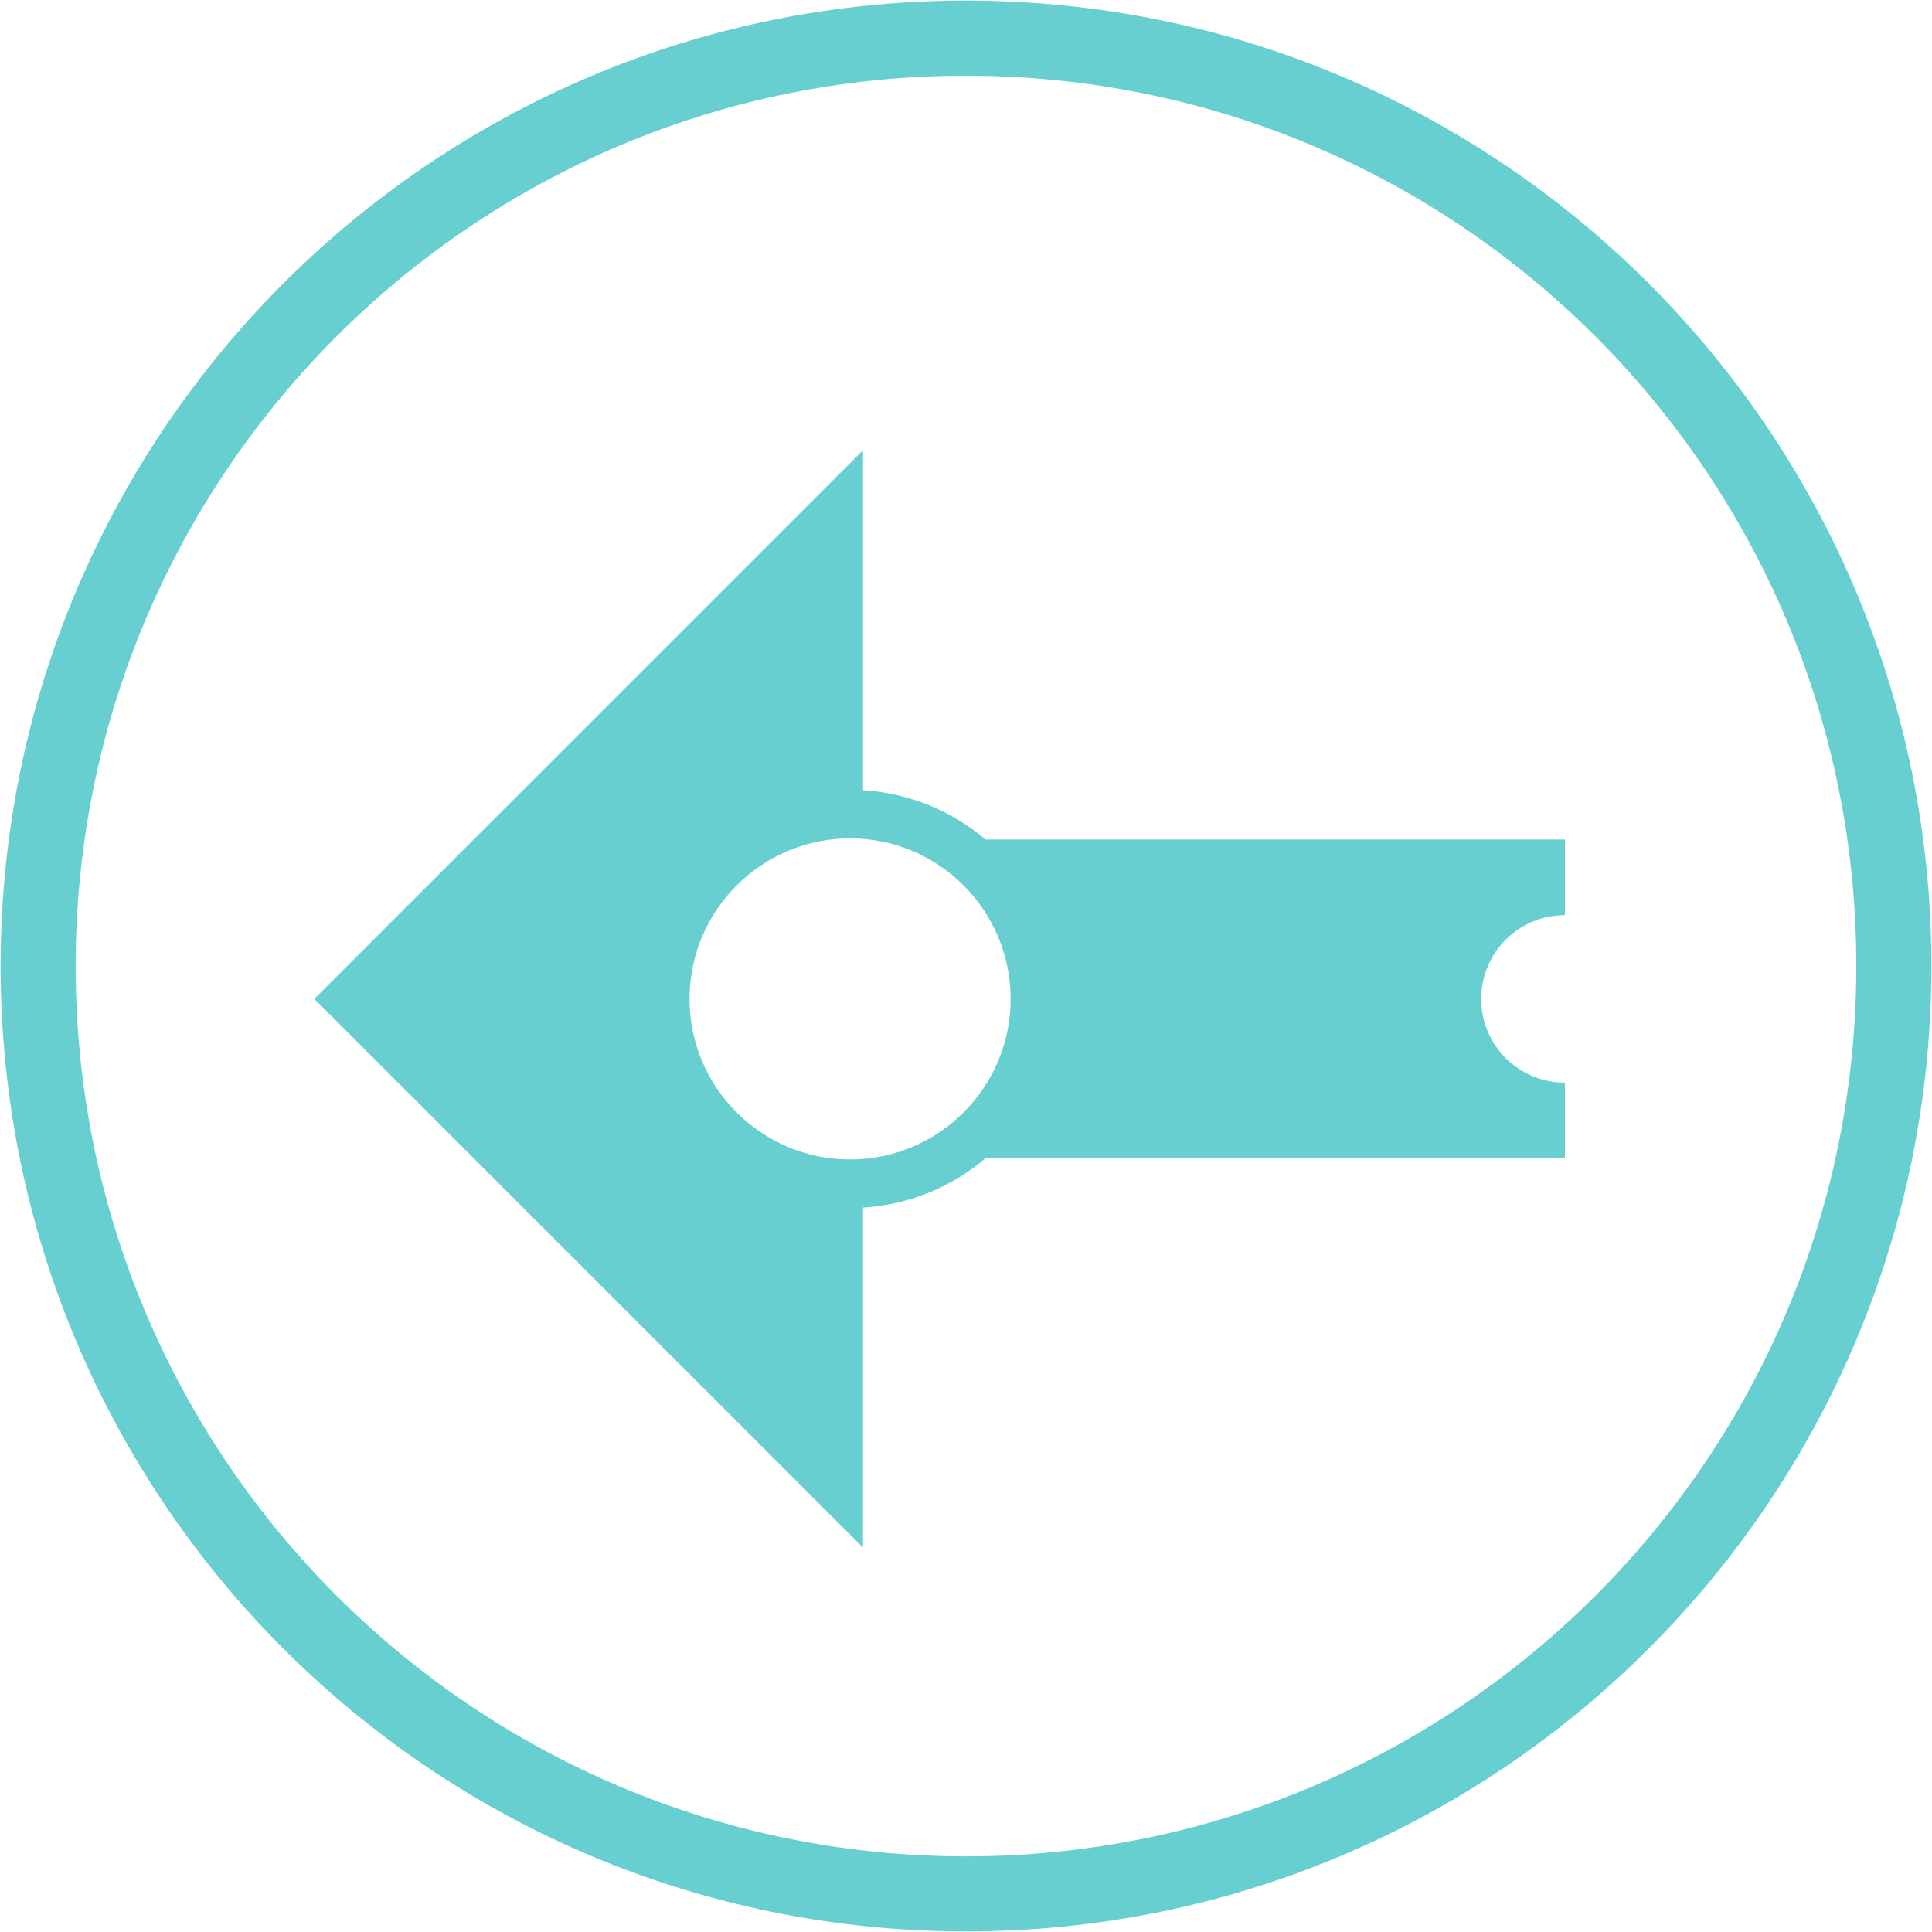 <?xml version="1.0" encoding="utf-8"?>
<!-- Generator: Adobe Illustrator 16.0.0, SVG Export Plug-In . SVG Version: 6.00 Build 0)  -->
<!DOCTYPE svg PUBLIC "-//W3C//DTD SVG 1.1//EN" "http://www.w3.org/Graphics/SVG/1.1/DTD/svg11.dtd">
<svg version="1.1" id="button_x5F_information" xmlns="http://www.w3.org/2000/svg" xmlns:xlink="http://www.w3.org/1999/xlink"
	 x="0px" y="0px" width="50px" height="50px" viewBox="0 0 50 50" enable-background="new 0 0 50 50" xml:space="preserve">
<g>
	<path fill="#68CFD1" d="M25,0.015c-13.798,0-24.984,11.188-24.984,24.986c0,13.798,11.187,24.984,24.984,24.984
		c13.799,0,24.984-11.187,24.984-24.984C49.984,11.202,38.799,0.015,25,0.015z M25,48.042c-12.726,0-23.042-10.316-23.042-23.041
		S12.275,1.959,25,1.959s23.041,10.317,23.041,23.042S37.727,48.042,25,48.042z"/>
	<path fill="#68CFD1" d="M40.5,23.685v-1.958H25.504c-0.866-0.737-1.965-1.202-3.17-1.276v-8.799l-14.2,14.2l14.2,14.199v-8.798
		c1.205-0.074,2.304-0.54,3.169-1.276H40.5v-1.958c-1.197,0-2.167-0.97-2.167-2.167C38.333,24.655,39.303,23.685,40.5,23.685z
		 M22,30.007c-2.291,0-4.155-1.863-4.155-4.155c0-2.291,1.864-4.155,4.155-4.155c2.292,0,4.155,1.864,4.155,4.155
		C26.155,28.144,24.292,30.007,22,30.007z"/>
</g>
</svg>
